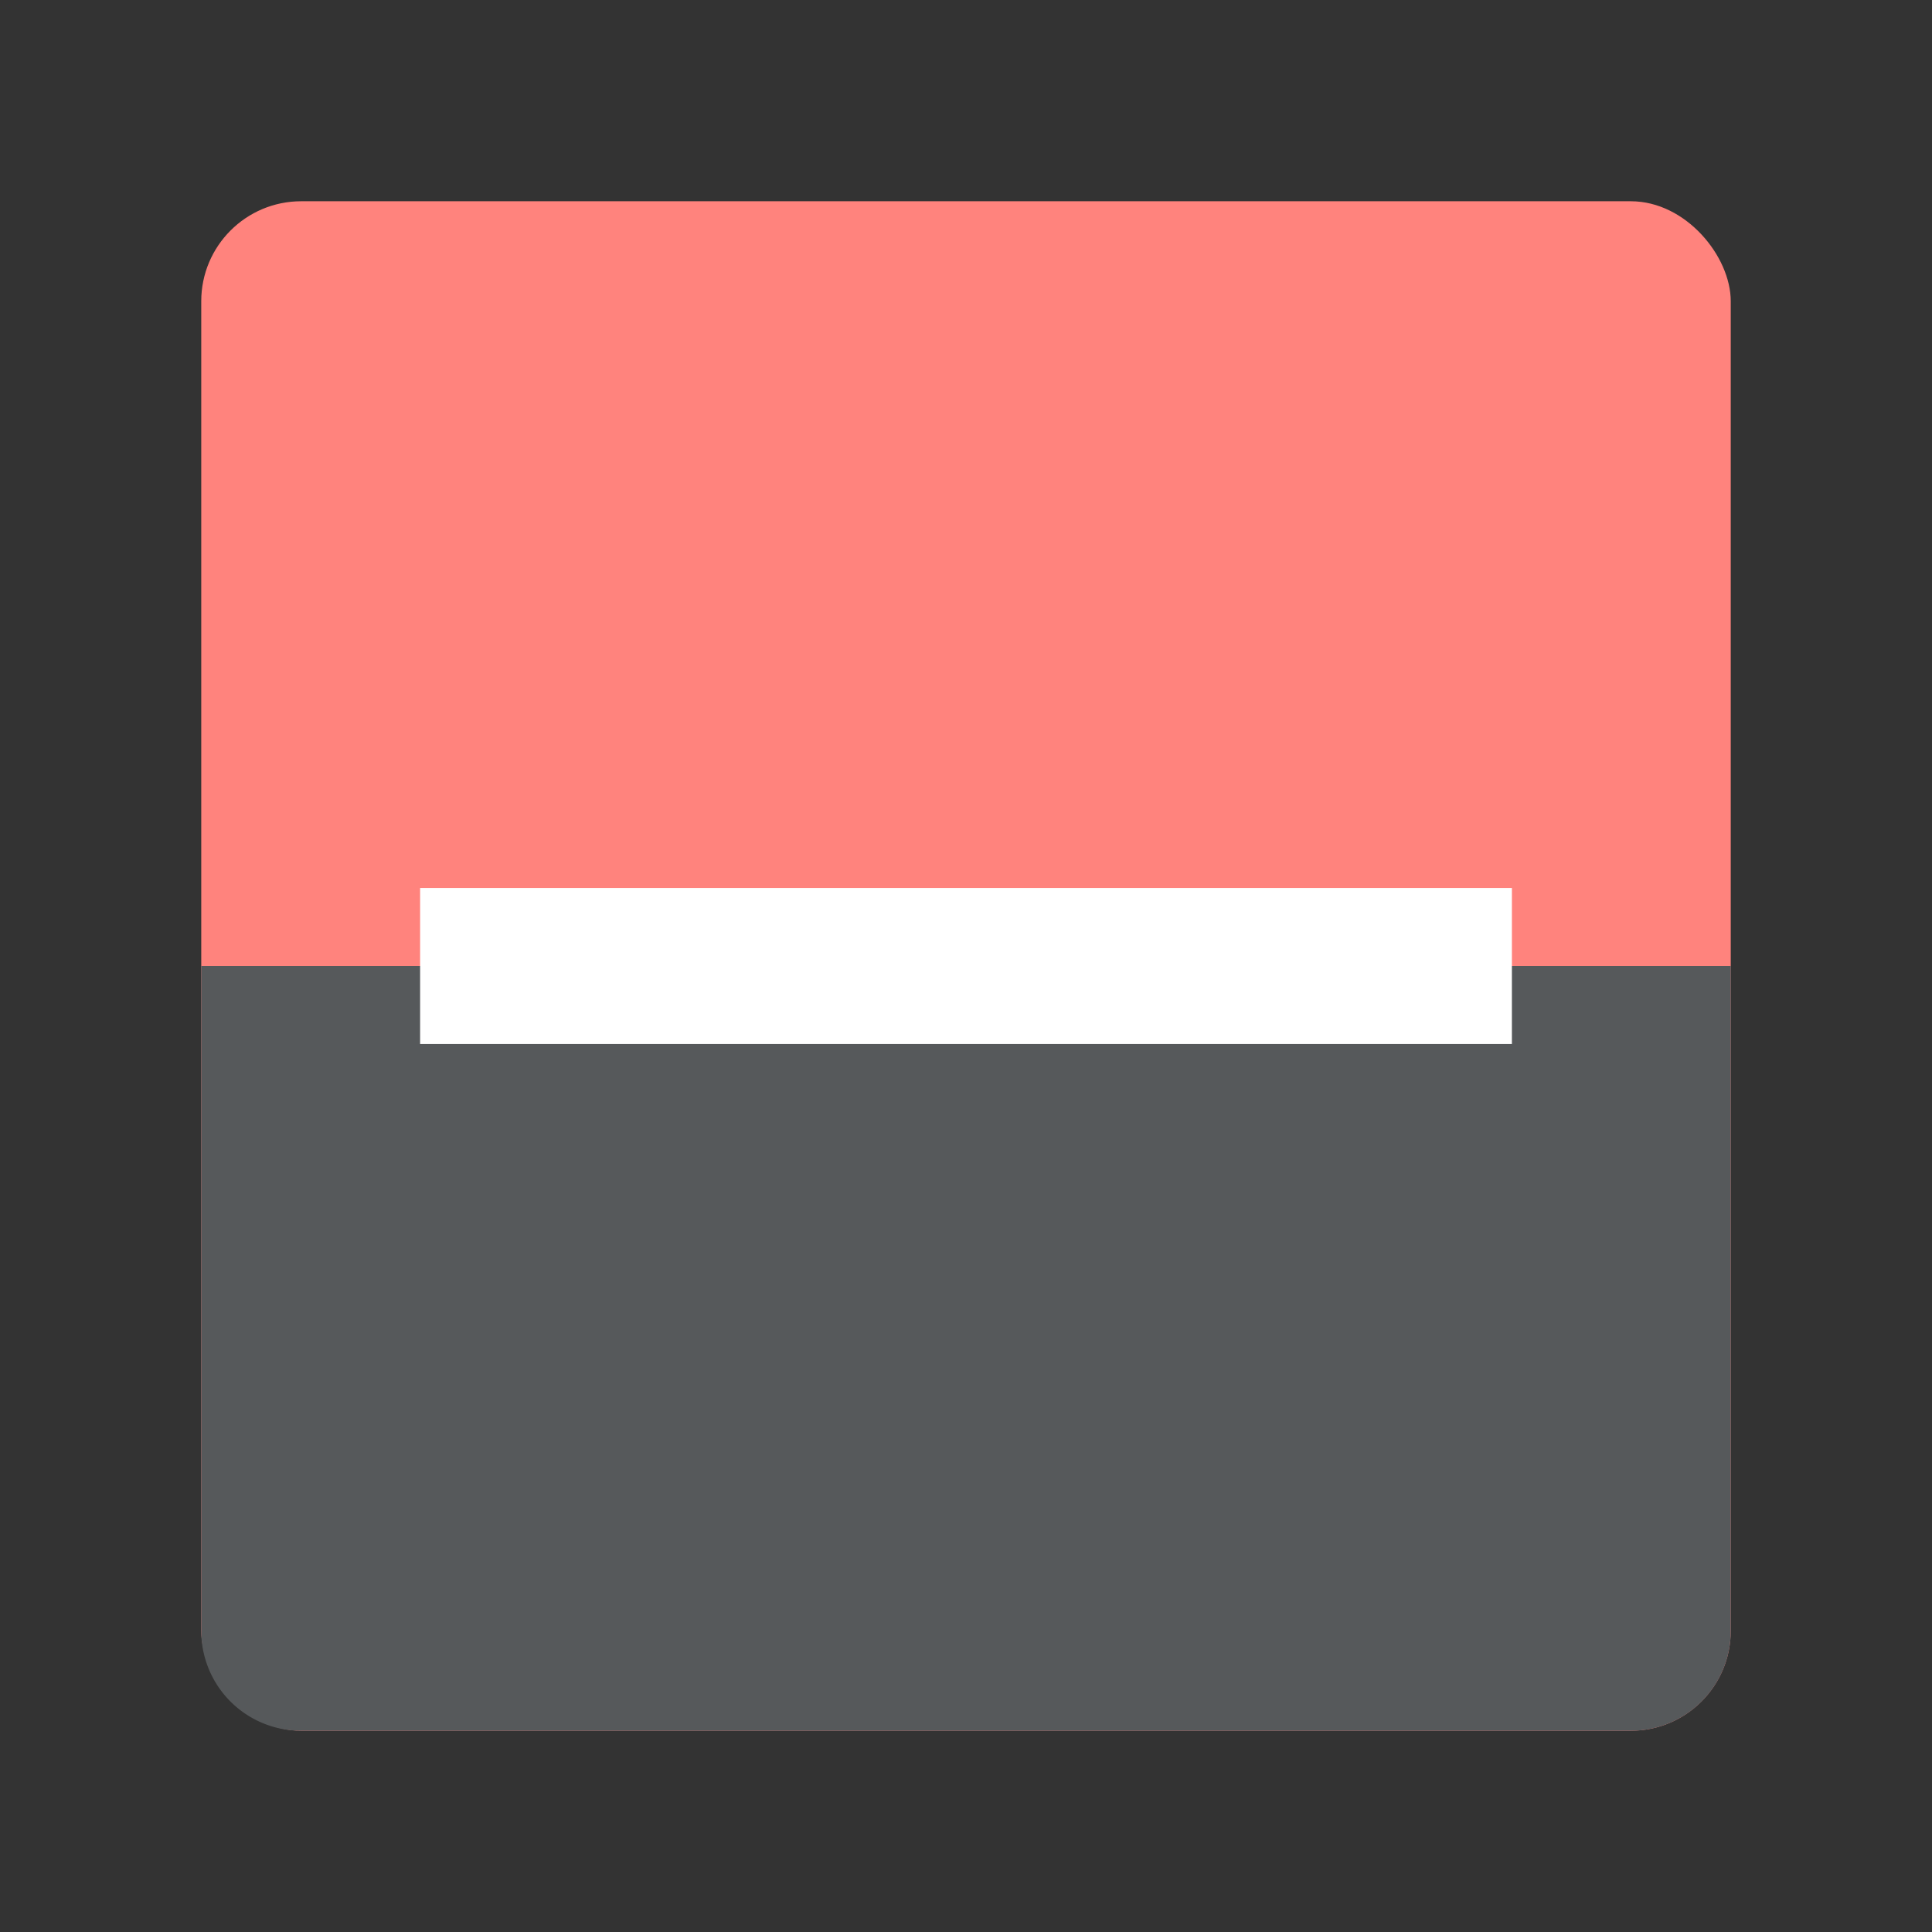 <svg xmlns="http://www.w3.org/2000/svg" xml:space="preserve" width="192" height="192"><rect width="100%" height="100%" fill="#333333" stroke="none"/><rect width="152" height="152" x="20" y="20" fill="#ff837d" rx="9.935"/><path fill="#56595b" d="M20 96v66.064A9.915 9.915 0 0 0 29.935 172h132.13a9.915 9.915 0 0 0 9.936-9.936V96h-152z"/><path fill="#fff" d="M41.75 88.25h108.5v15.5H41.75z"/></svg>